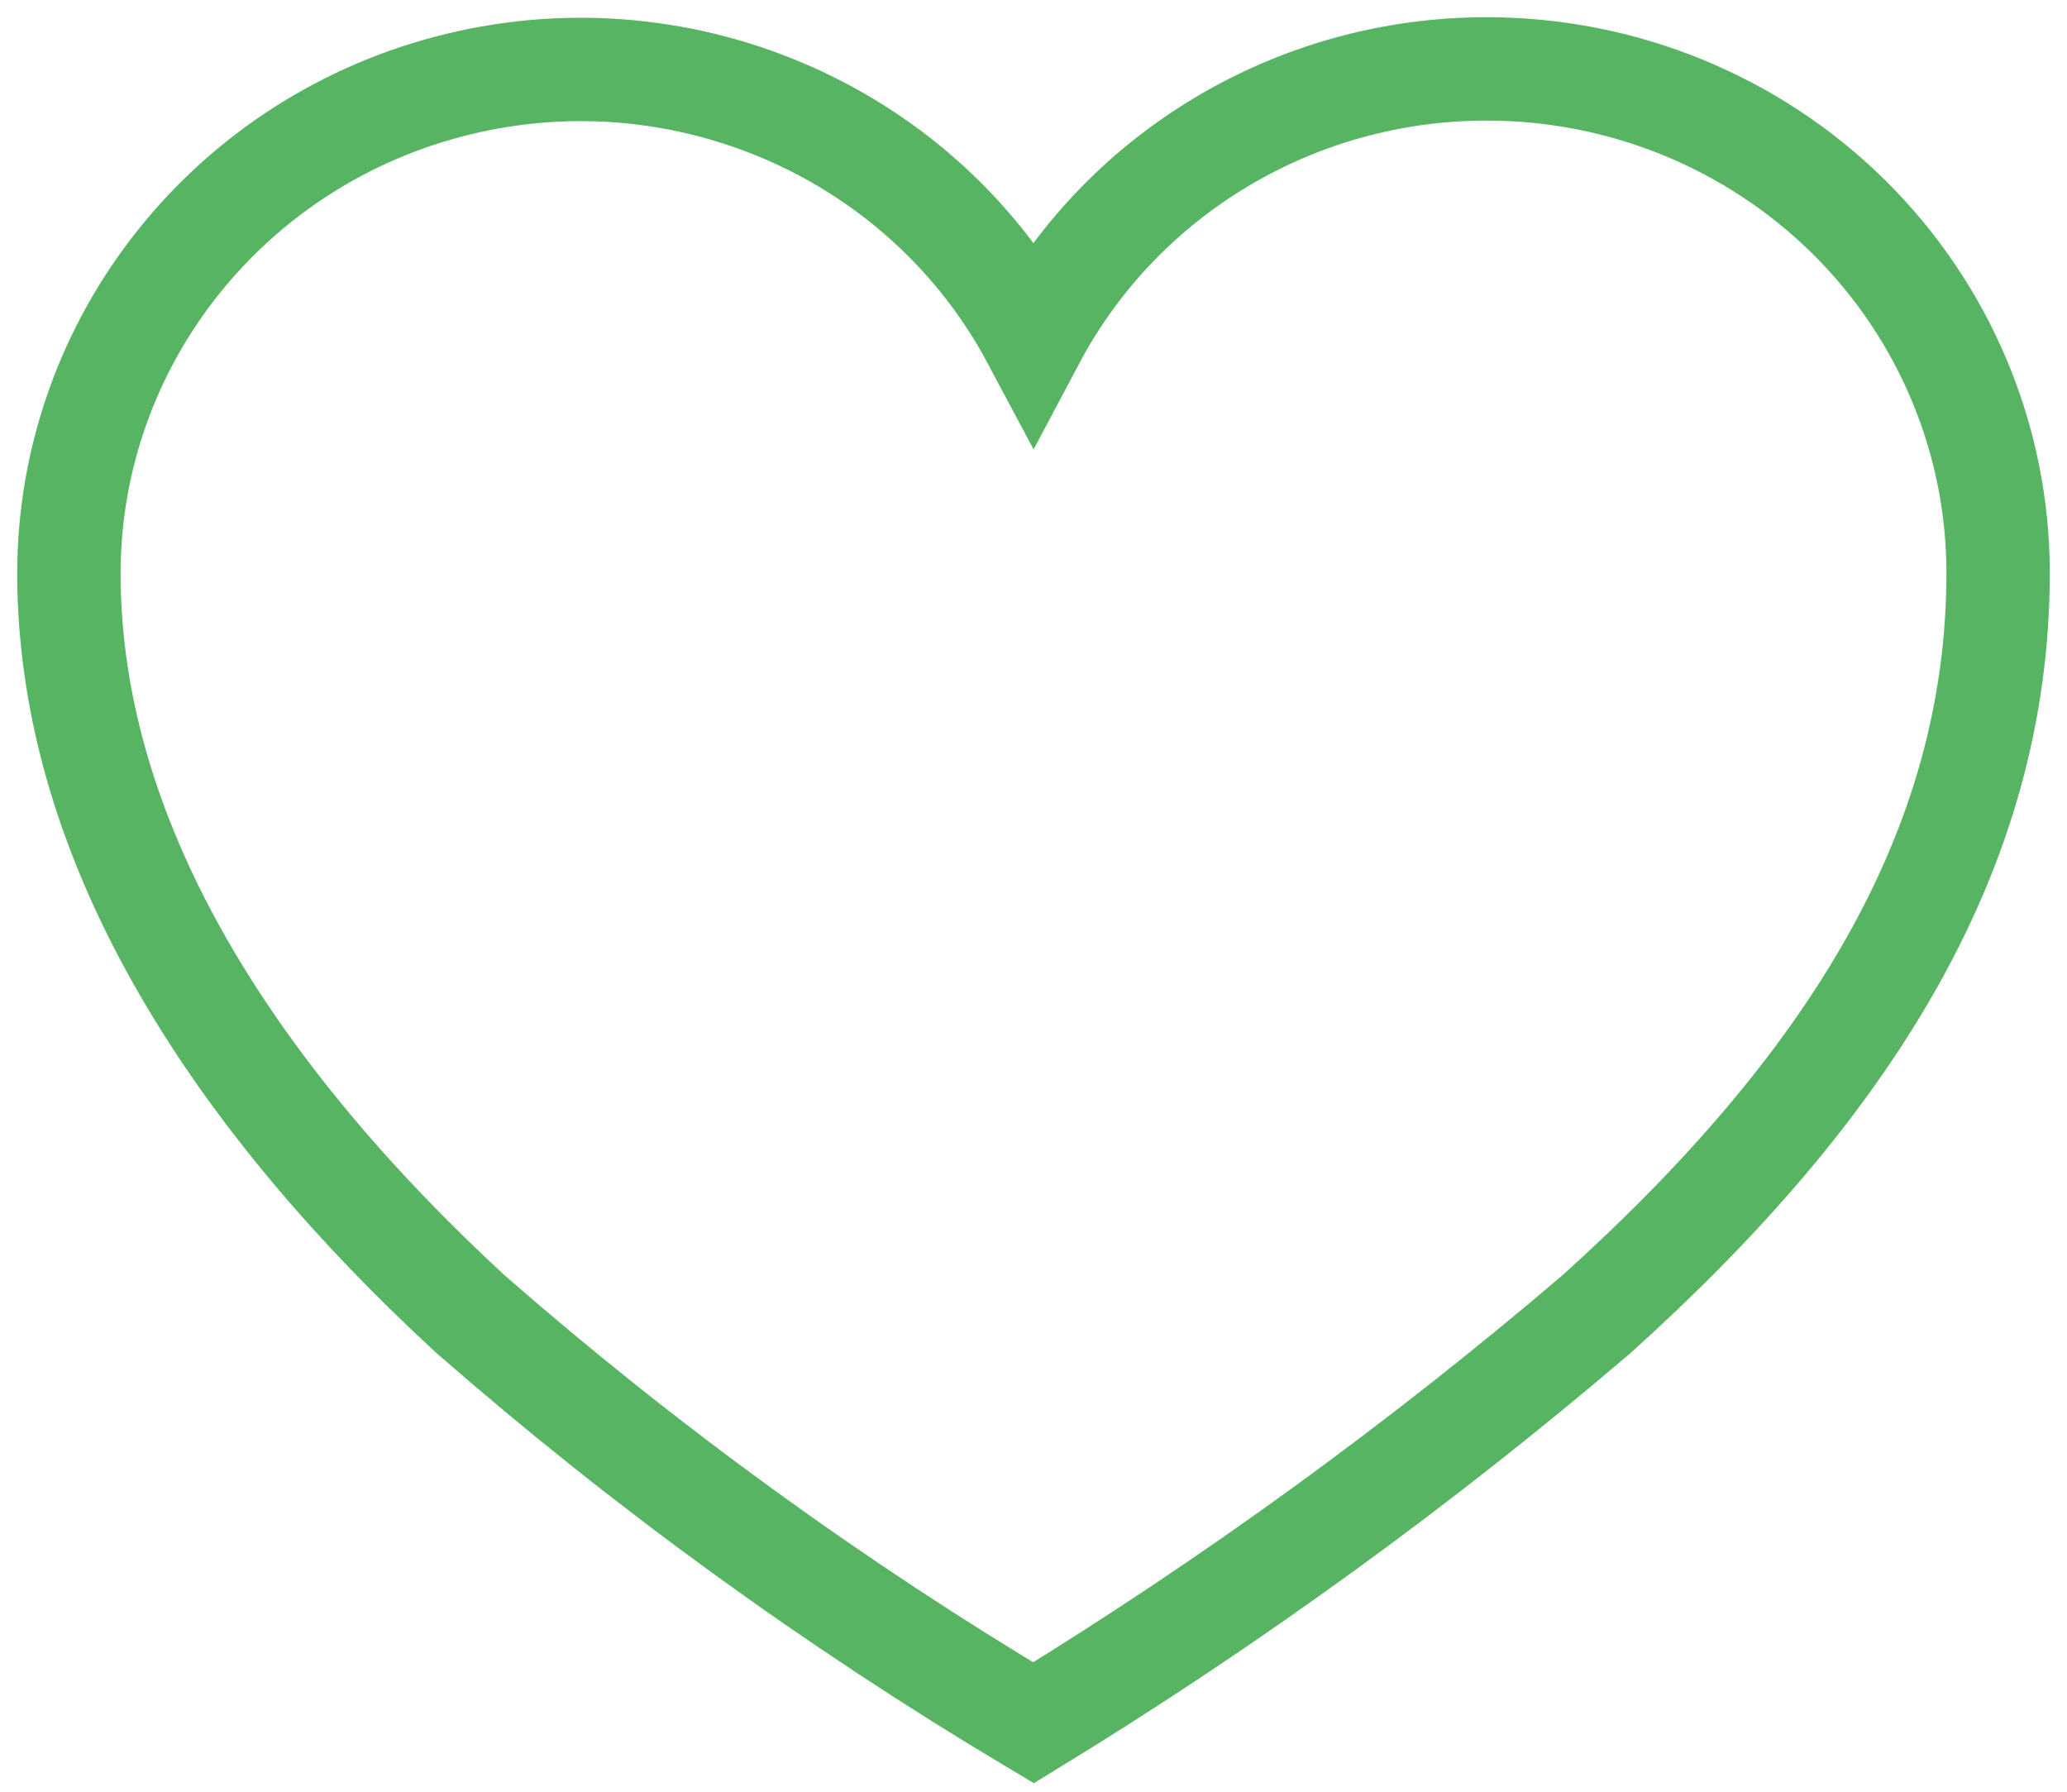 <?xml version="1.0" encoding="UTF-8"?>
<svg width="30px" height="26px" viewBox="0 0 30 26" version="1.1" xmlns="http://www.w3.org/2000/svg" xmlns:xlink="http://www.w3.org/1999/xlink">
    <!-- Generator: Sketch 52.1 (67048) - http://www.bohemiancoding.com/sketch -->
    <title>1</title>
    <desc>Created with Sketch.</desc>
    <g id="Page-1" stroke="none" stroke-width="1" fill="none" fill-rule="evenodd">
        <g id="0.3-Modal" transform="translate(-279, -428)" stroke="#56B462" stroke-width="1.5">
            <g id="Modal" transform="translate(165, 223)">
                <g id="1" transform="translate(115, 206)">
                    <path d="M20.574,-4.44088786e-16 C17.813,0 15.28,1.512 14,3.924 C12.412,0.945 8.969,-0.583 5.655,0.22 C2.34,1.023 0.007,3.949 0,7.314 C0,11.352 2.544,15.042 5.831,18.072 C8.367,20.287 11.101,22.271 14,24 C16.877,22.239 19.609,20.257 22.169,18.072 C25.821,14.784 28,11.352 28,7.314 C28,5.373 27.217,3.512 25.825,2.14 C24.432,0.768 22.543,-0.002 20.574,-4.44088786e-16 Z" id="Heart"></path>
                </g>
            </g>
        </g>
    </g>
</svg>